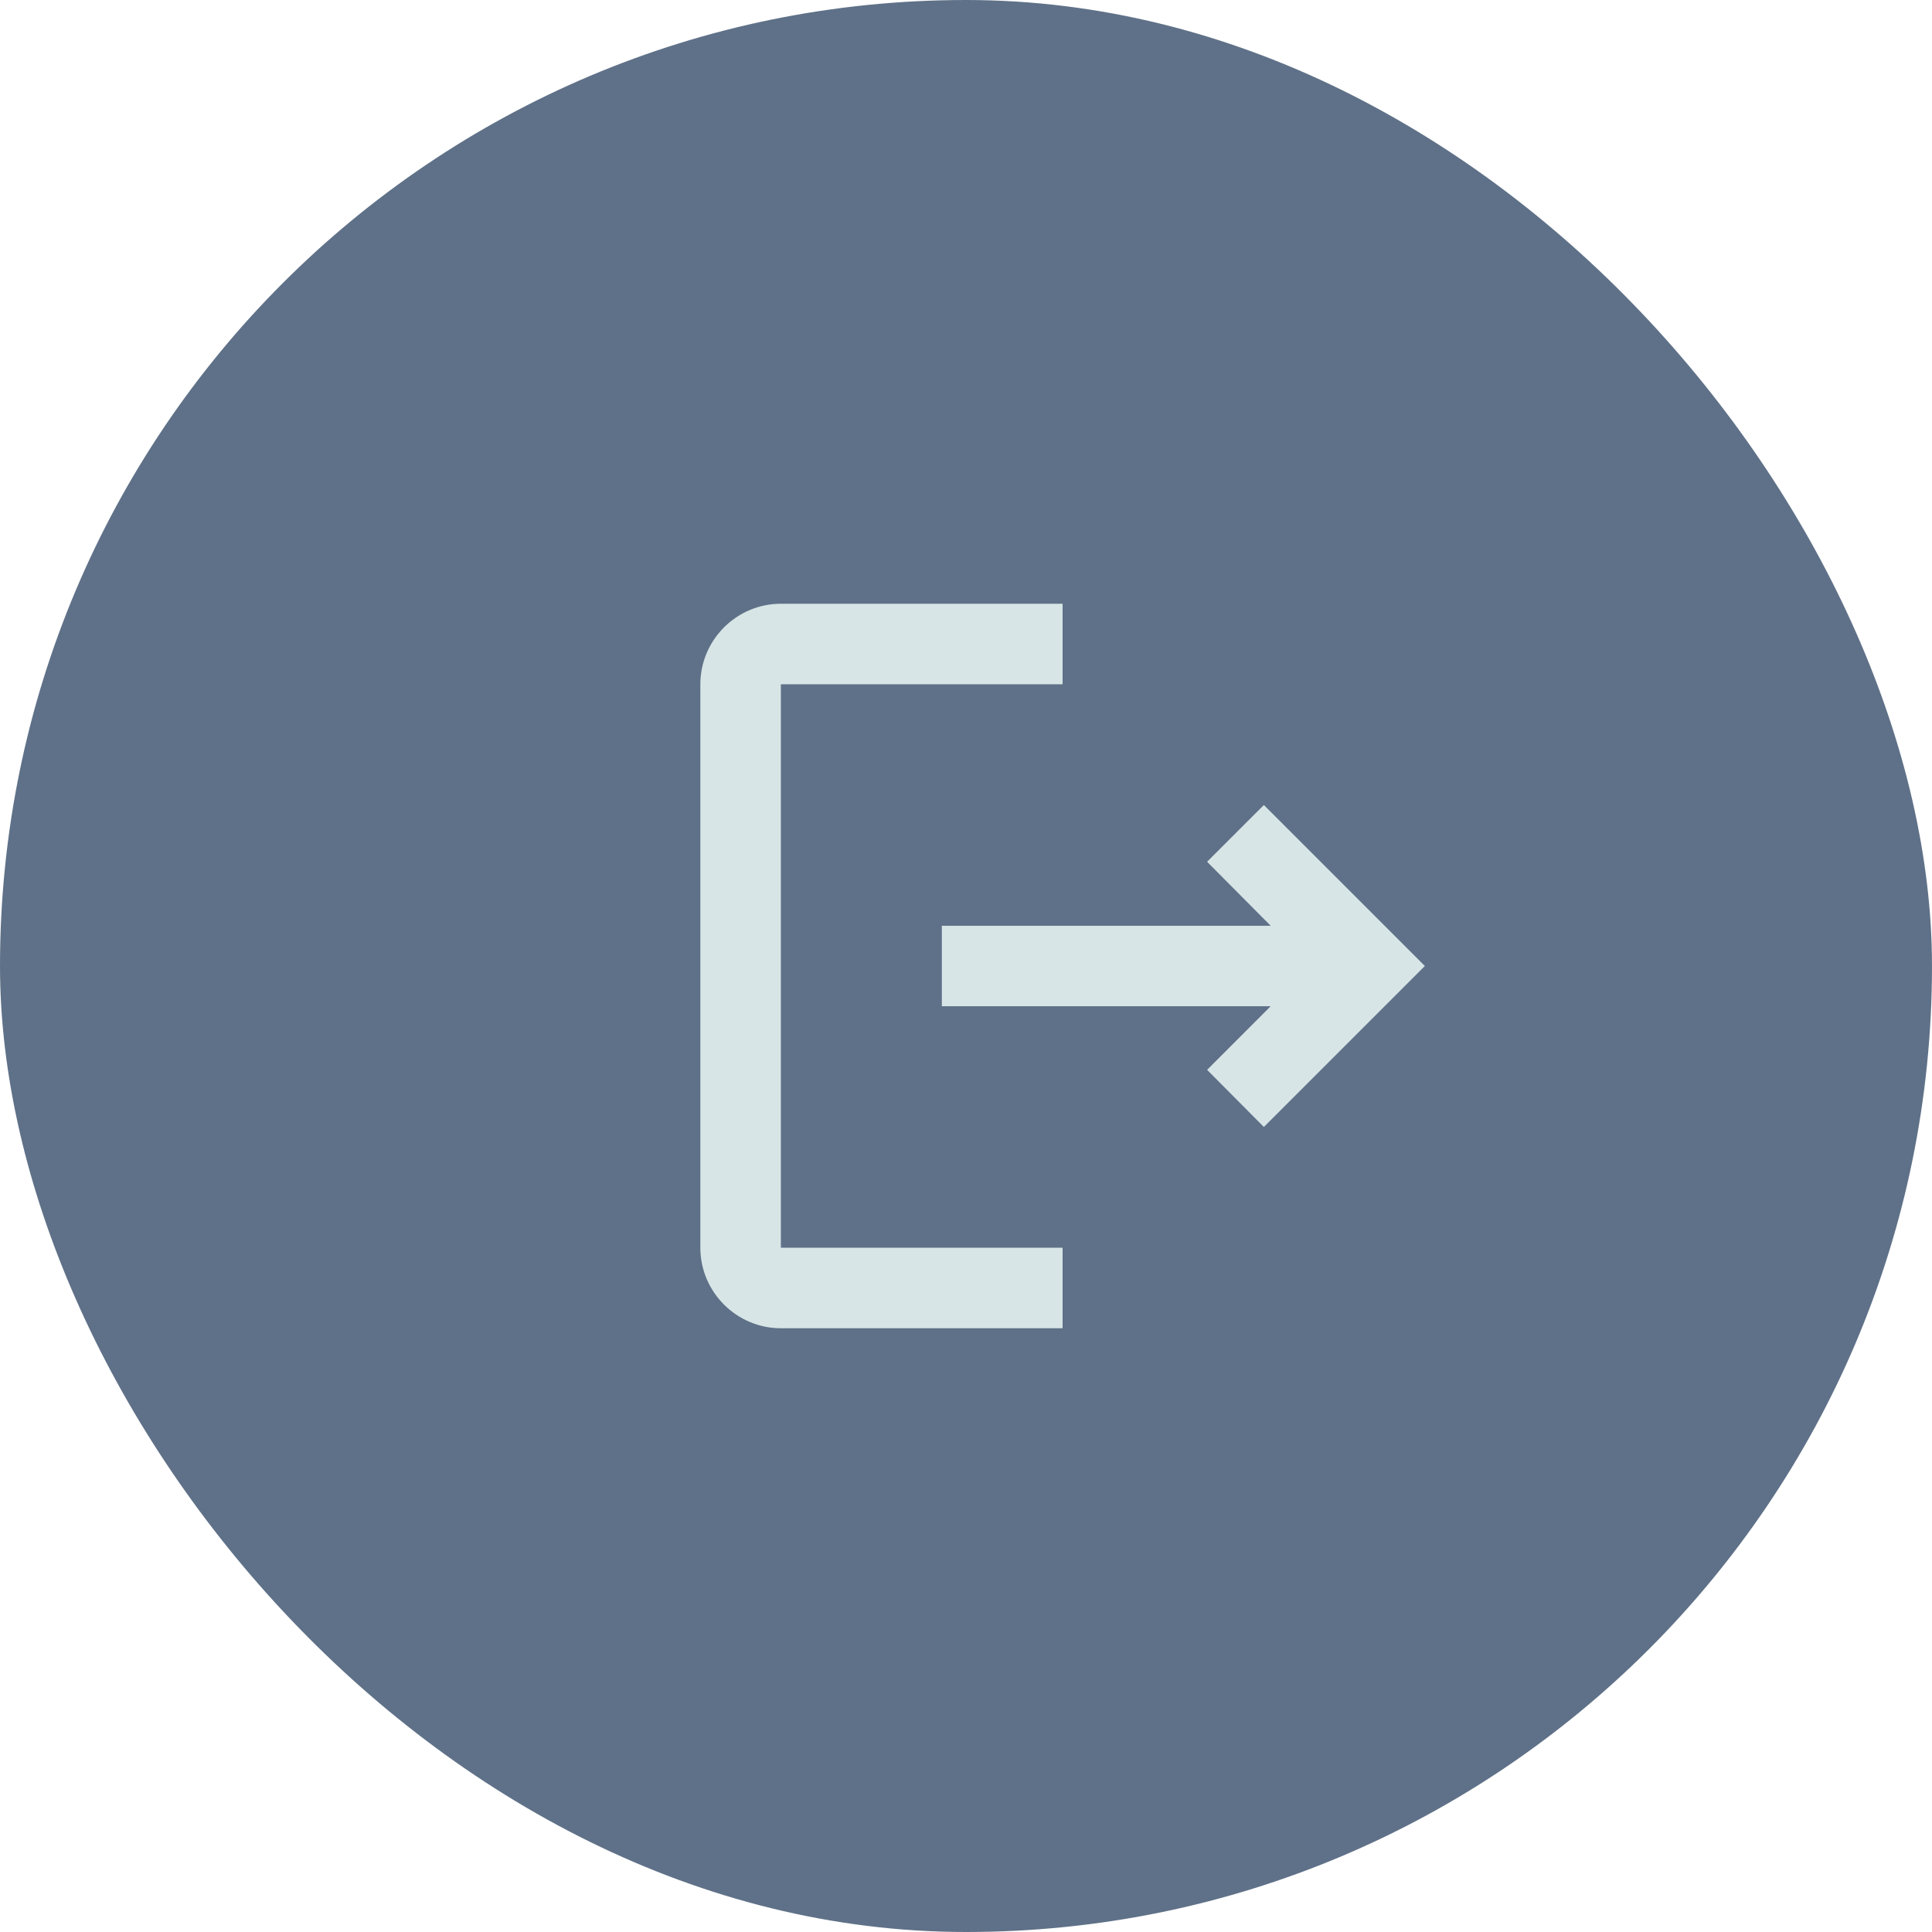 <svg width="40" height="40" viewBox="0 0 40 40" fill="none" xmlns="http://www.w3.org/2000/svg">
<rect width="40" height="40" rx="20" fill="#5F7188"/>
<path d="M26.167 16.667L24.992 17.842L26.308 19.167H19.5V20.833H26.308L24.992 22.15L26.167 23.333L29.5 20L26.167 16.667ZM16.167 14.167H22V12.5H16.167C15.25 12.5 14.5 13.25 14.5 14.167V25.833C14.5 26.75 15.25 27.5 16.167 27.5H22V25.833H16.167V14.167Z" fill="#D7E5E6"/>
</svg>
